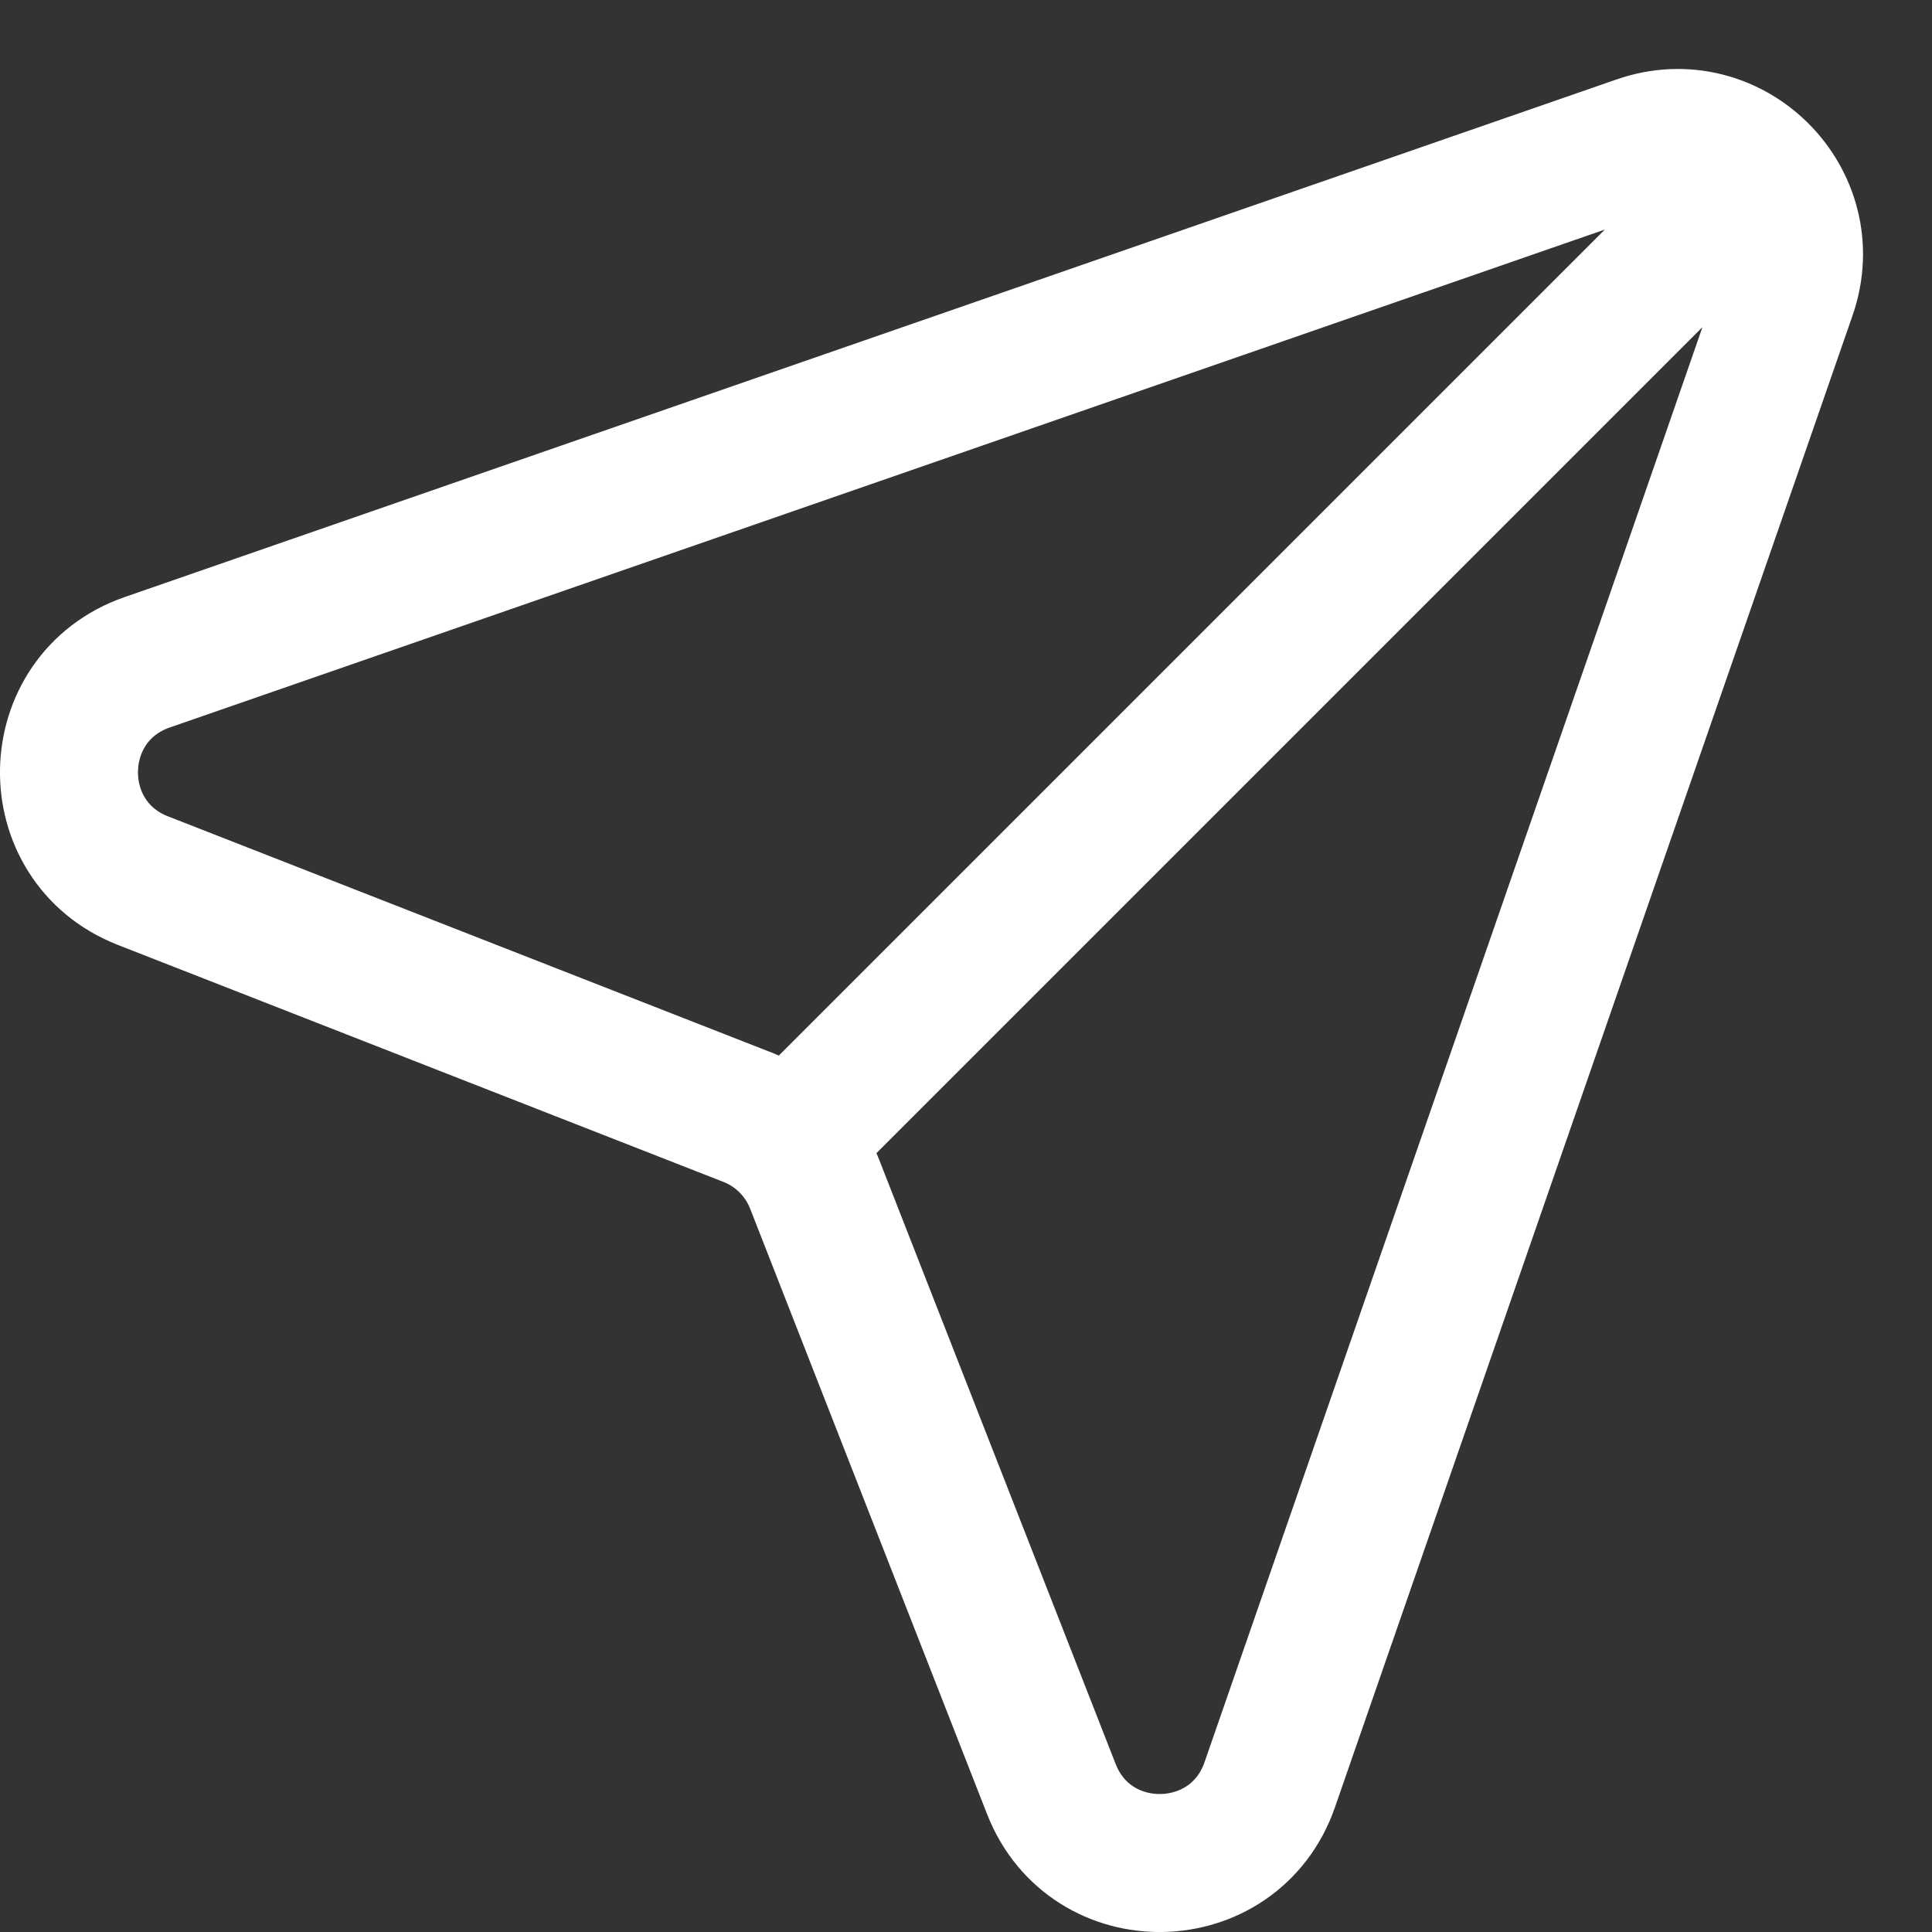 <svg width="28" height="28" viewBox="0 0 28 28" fill="none" xmlns="http://www.w3.org/2000/svg">
<rect x="0" y="0" width="28" height="28" fill="#333333" stroke="none"/>
<path d="M25.31 2.69L11.425 16.575M2.134 9.598L23.756 2.096C25.088 1.634 26.366 2.912 25.904 4.244L18.402 25.866C17.888 27.347 15.808 27.388 15.237 25.928L11.803 17.153C11.632 16.715 11.285 16.368 10.847 16.197L2.072 12.763C0.612 12.192 0.653 10.112 2.134 9.598Z" stroke="white" stroke-width="2" stroke-linecap="round"/>
</svg>
